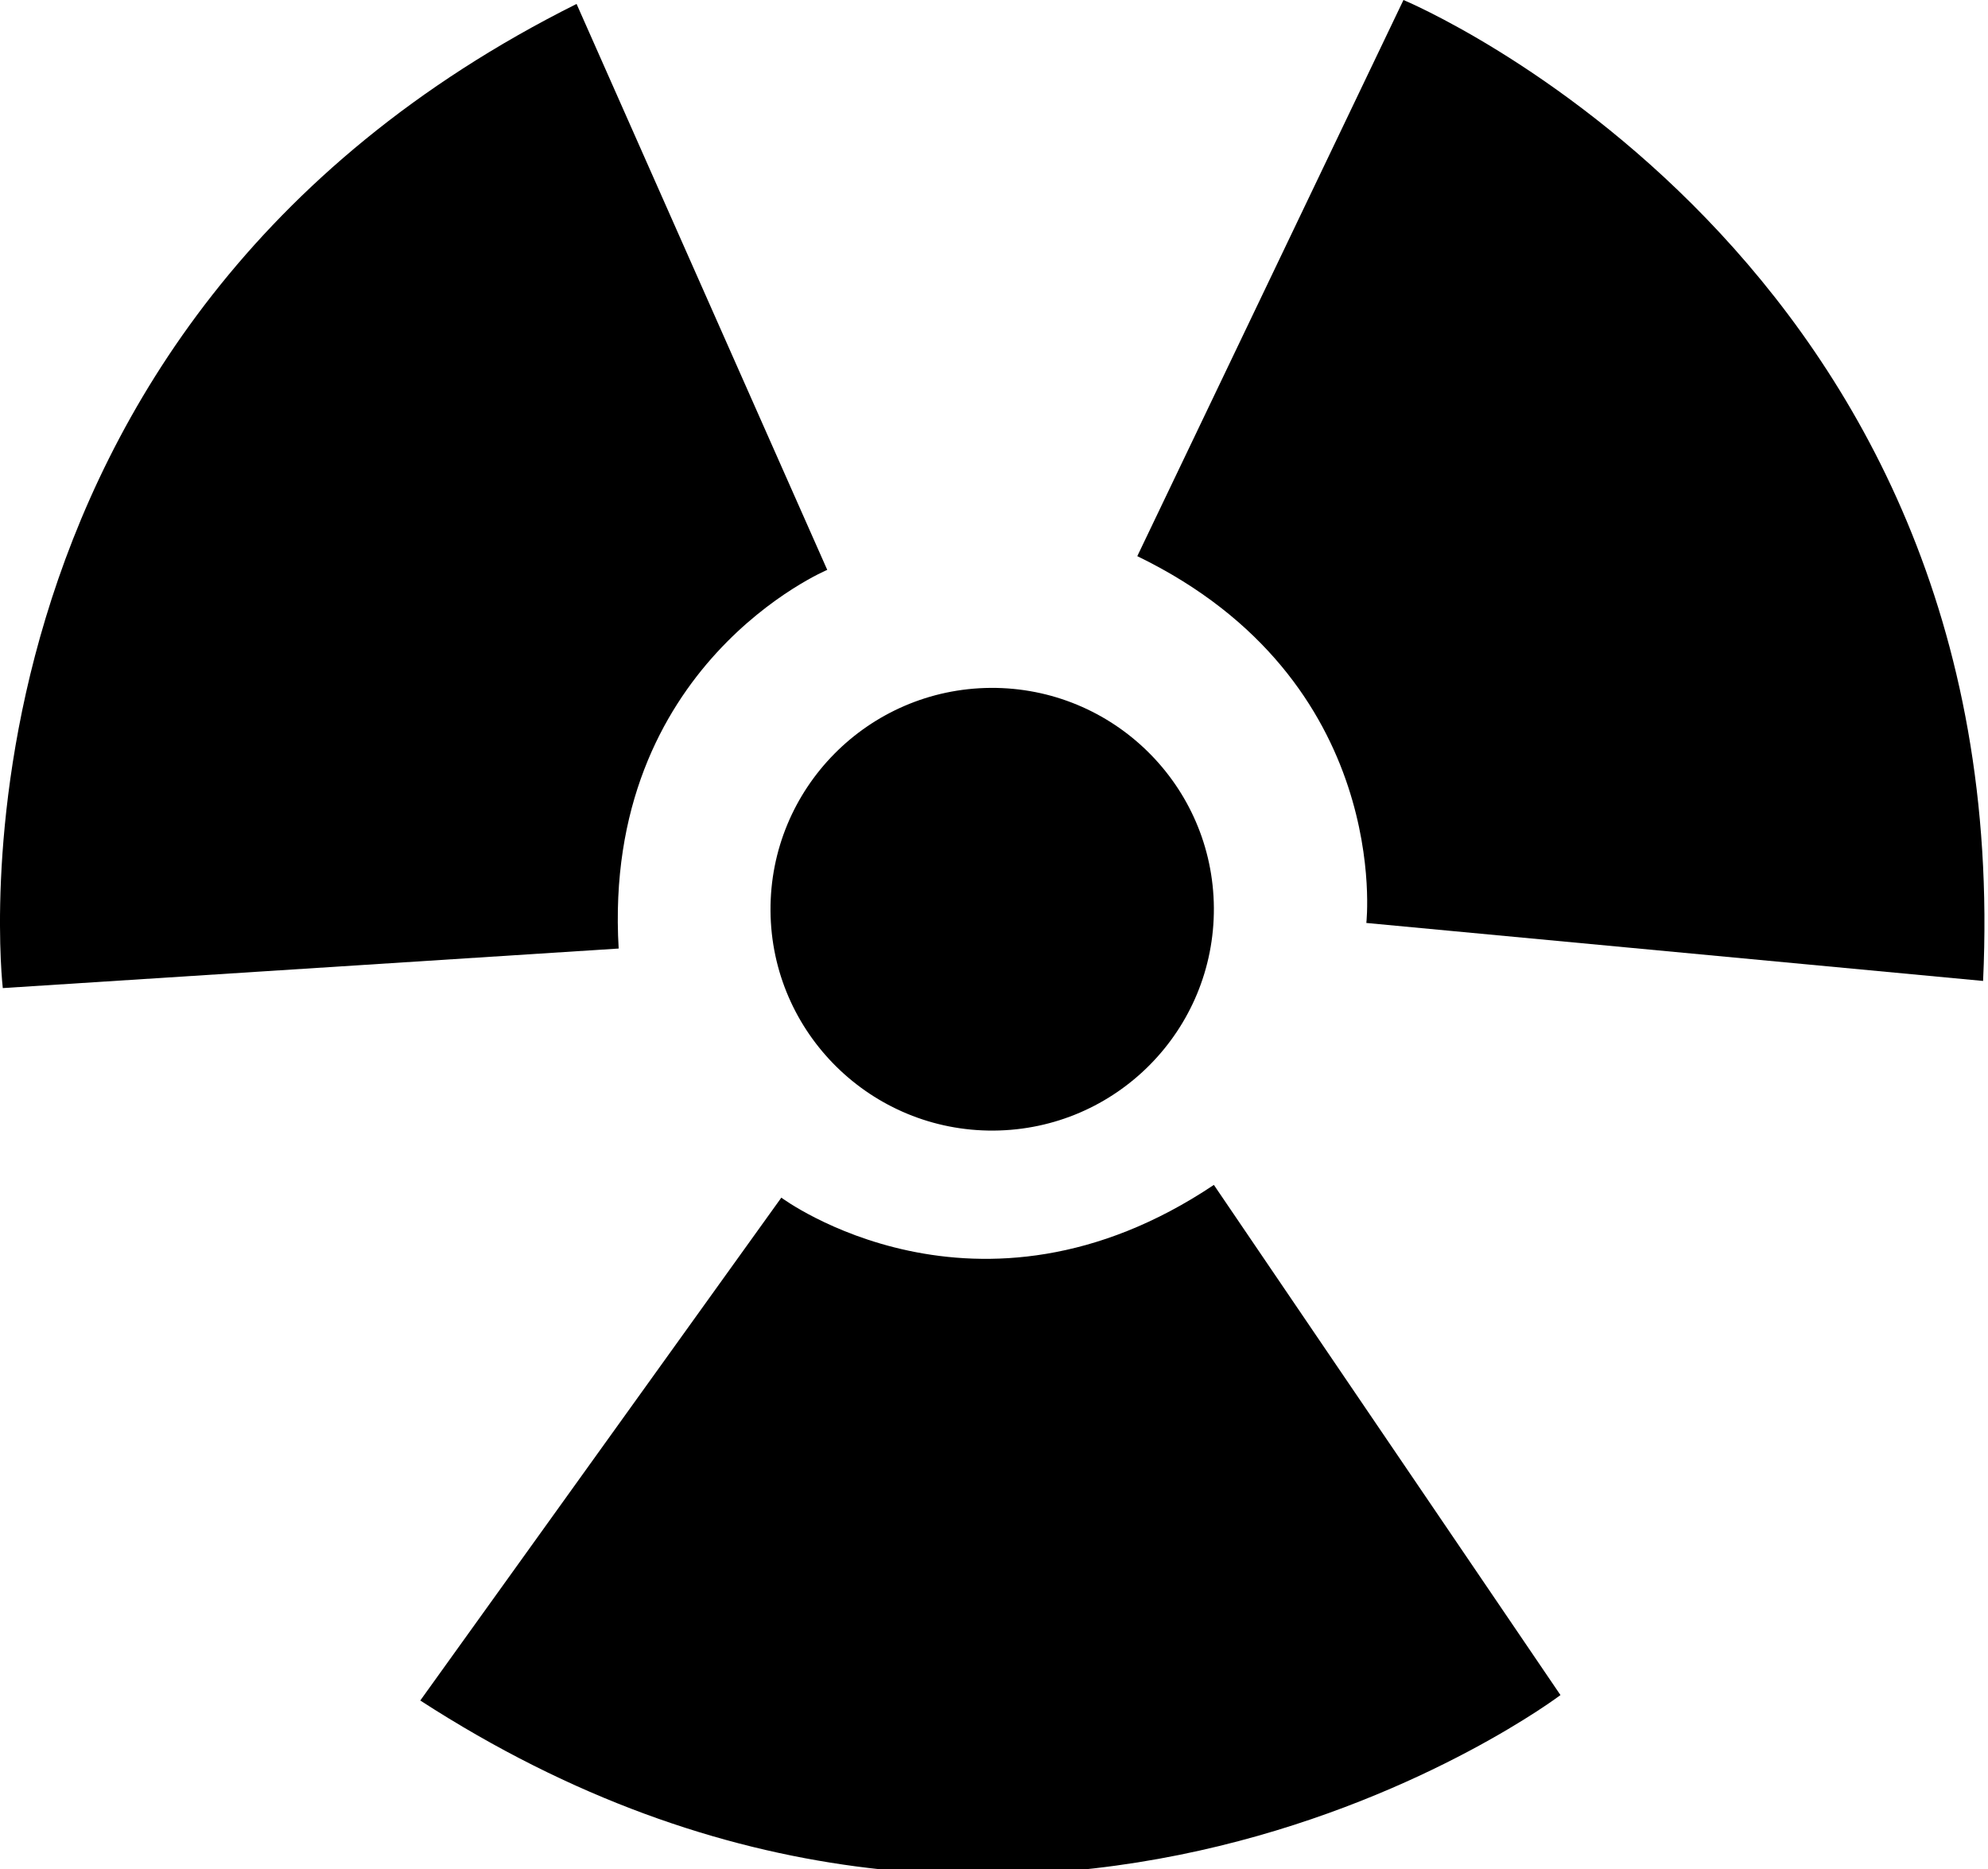 <svg xmlns="http://www.w3.org/2000/svg" id="root" viewBox="0 0 150 141">
  <path
    d="M 58.953 90.352 L 31.711 128.289 C 77.77 158.105 117.742 127.879 117.742 127.879 L 91.59 89.391 C 73.723 101.355 58.953 90.352 58.953 90.352 "
  />
  <path
    d="M 105.895 0 L 85.812 41.957 C 105.156 51.332 103.094 69.629 103.094 69.629 L 149.629 74.004 C 152.199 19.246 105.895 0 105.895 0 "
  />
  <path
    d="M 62.418 42.992 L 43.504 0.297 C -5.59 24.816 0.211 74.543 0.211 74.543 L 46.68 71.559 C 45.422 50.121 62.418 42.992 62.418 42.992 "
  />
  <path
    d="M 74.98 85.293 C 84.223 85.227 91.645 77.703 91.59 68.484 C 91.527 59.254 83.98 51.84 74.75 51.895 C 65.516 51.961 58.074 59.484 58.137 68.715 C 58.203 77.938 65.75 85.359 74.98 85.293 "
  />
</svg>
